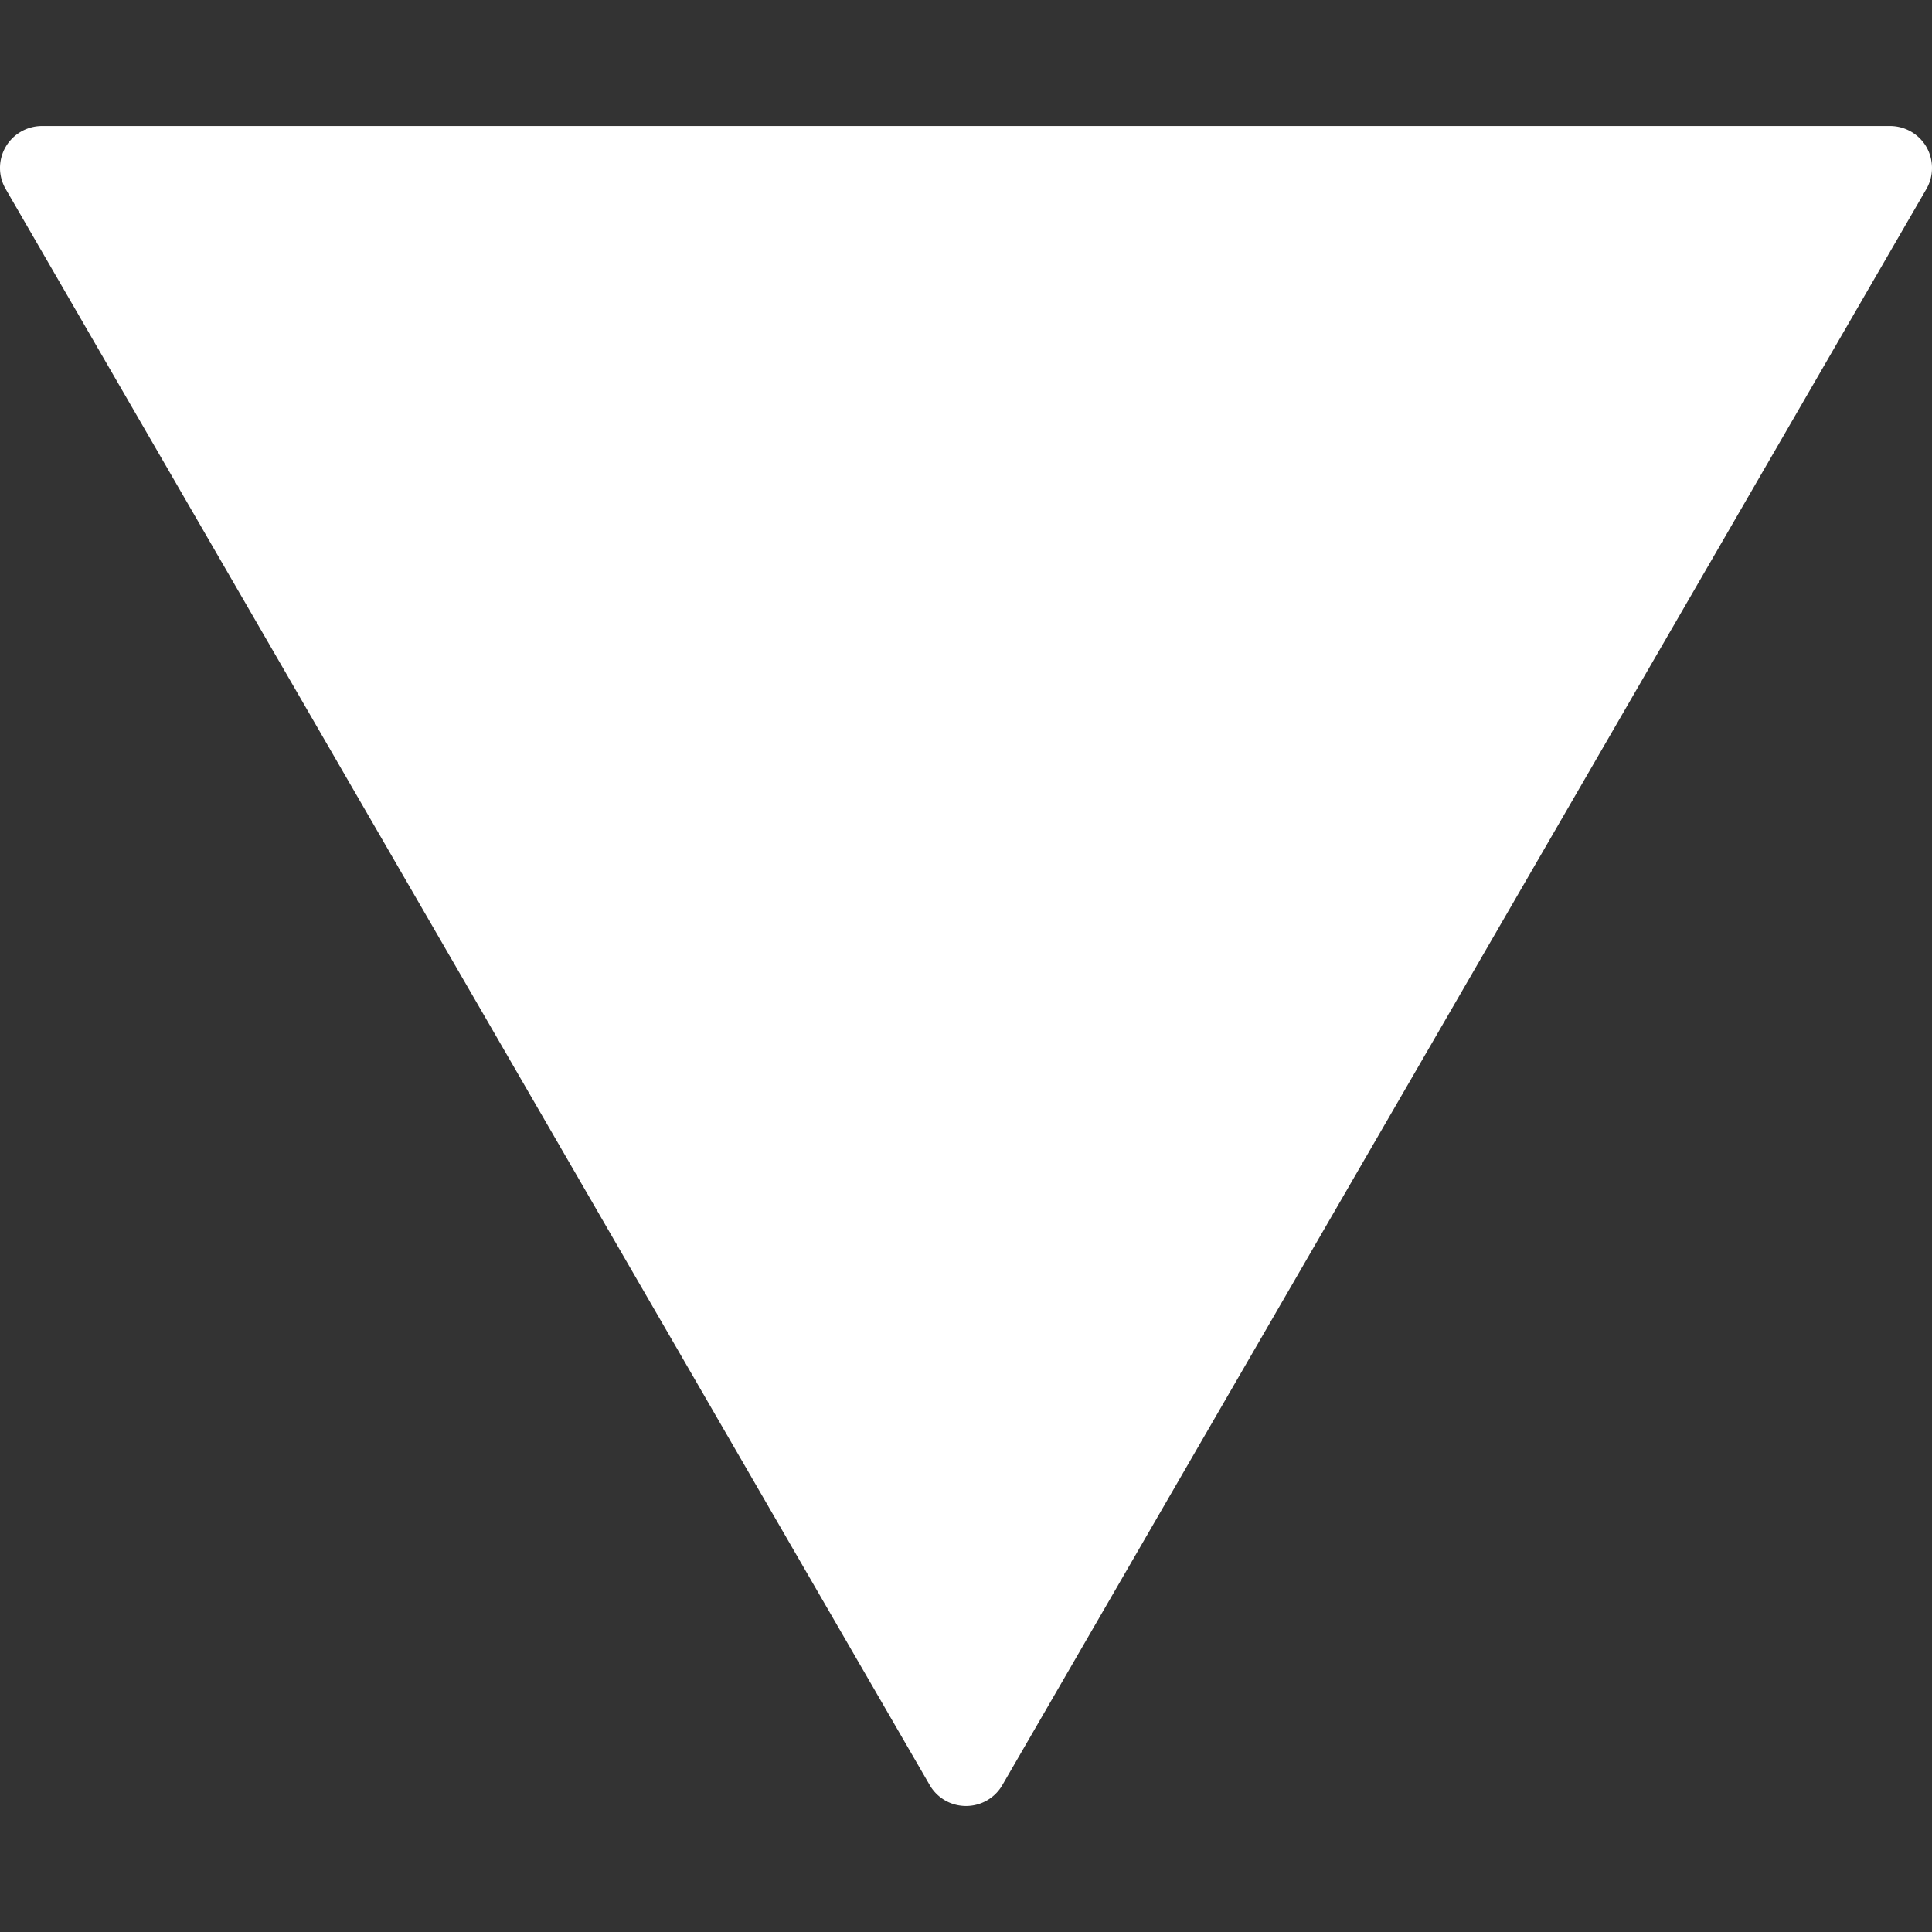 <svg xmlns="http://www.w3.org/2000/svg" width="512" height="512" viewBox="0 0 490.677 490.677"><rect x="0" y="0" width="490.677" height="490.677" fill="#333333" stroke="none"/><path d="M489.272 37.339a10.695 10.695 0 00-9.259-5.333H10.68a10.697 10.697 0 00-9.259 5.333 10.648 10.648 0 00.021 10.667l234.667 405.333c1.899 3.307 5.419 5.333 9.237 5.333s7.339-2.027 9.237-5.333L489.251 48.005c1.898-3.285 1.898-7.36.021-10.666z" fill="#fff" data-original="#000000" xmlns="http://www.w3.org/2000/svg"/></svg>